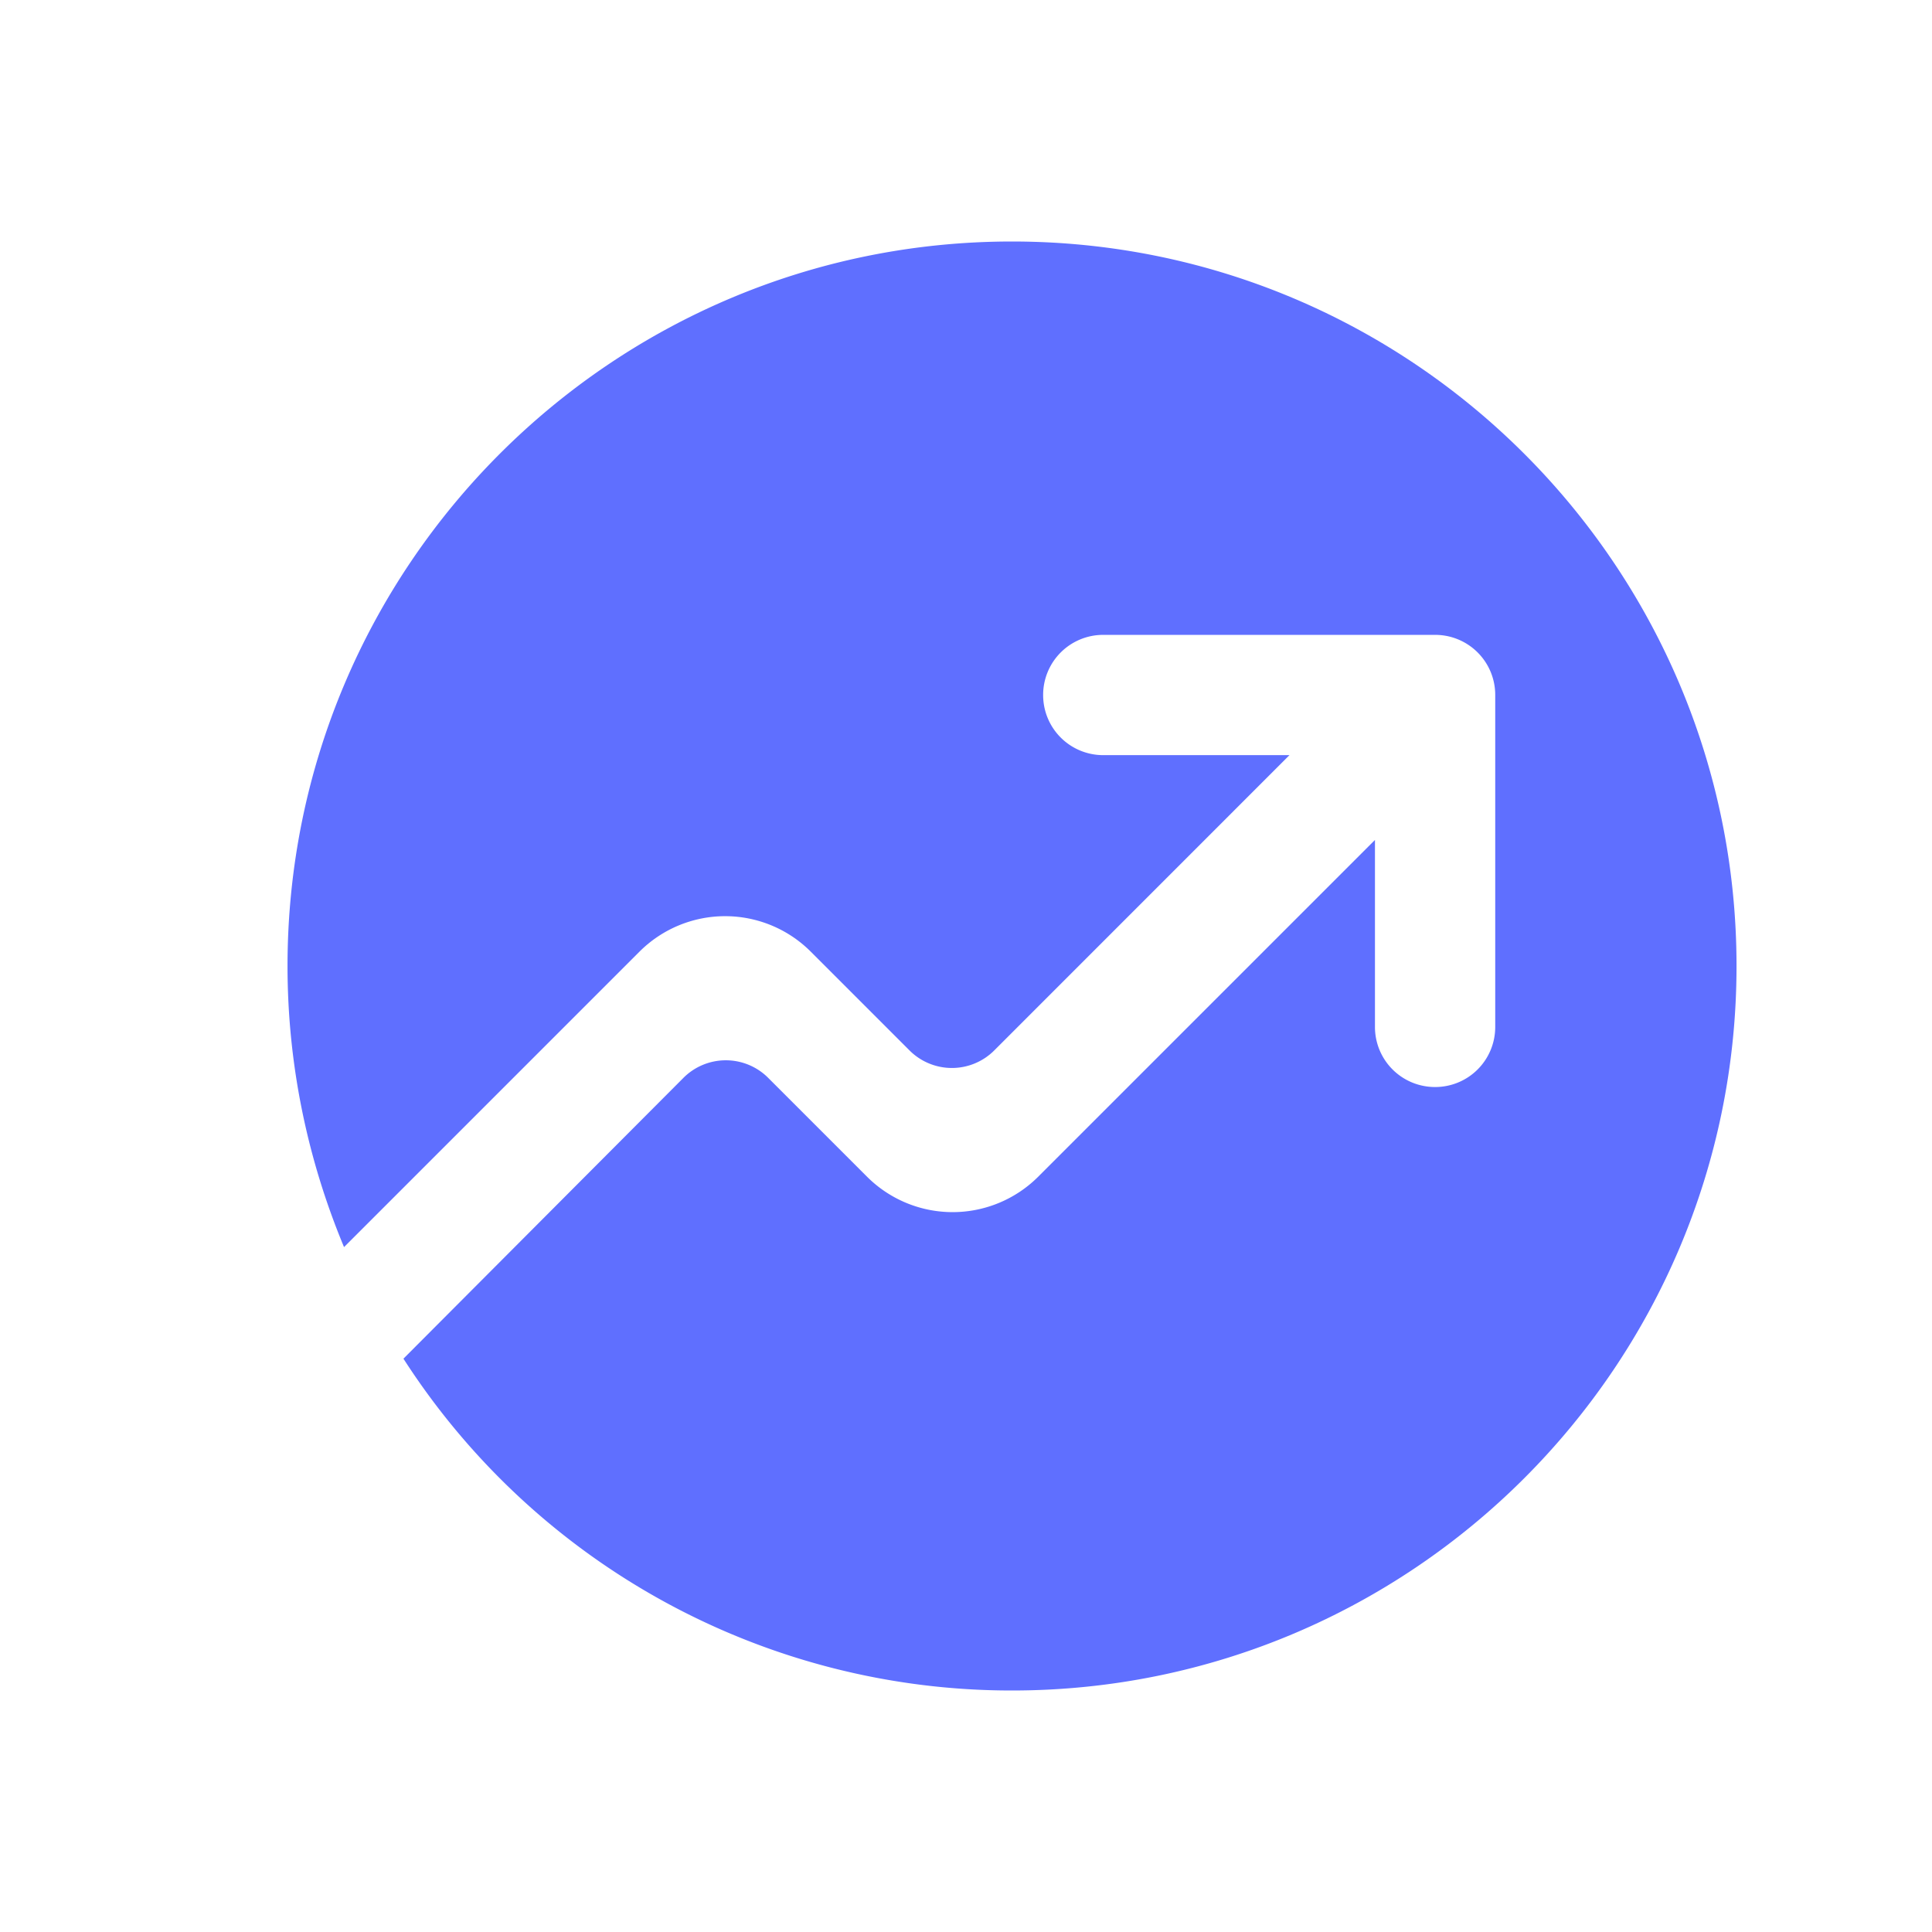 <svg xmlns="http://www.w3.org/2000/svg" viewBox="0 0 28 28">
    <path fill="#5F6FFF" d="M14.667 3.5c-5.796 0-10.5 4.704-10.5 10.5 0 1.438.294 2.814.819 4.074L9.27 13.79a1.755 1.755 0 0 1 2.478 0l1.428 1.428a.868.868 0 0 0 1.239 0l4.273-4.274H15.99a.87.87 0 0 1-.872-.871.87.87 0 0 1 .872-.872h4.809a.87.87 0 0 1 .871.872v4.809a.87.87 0 0 1-.871.872.87.87 0 0 1-.872-.872v-2.709l-4.882 4.882a1.755 1.755 0 0 1-2.478 0l-1.428-1.428a.868.868 0 0 0-1.24 0l-4.052 4.064a10.478 10.478 0 0 0 8.82 4.809c5.796 0 10.5-4.704 10.5-10.5s-4.704-10.5-10.5-10.5z"/>
</svg>
